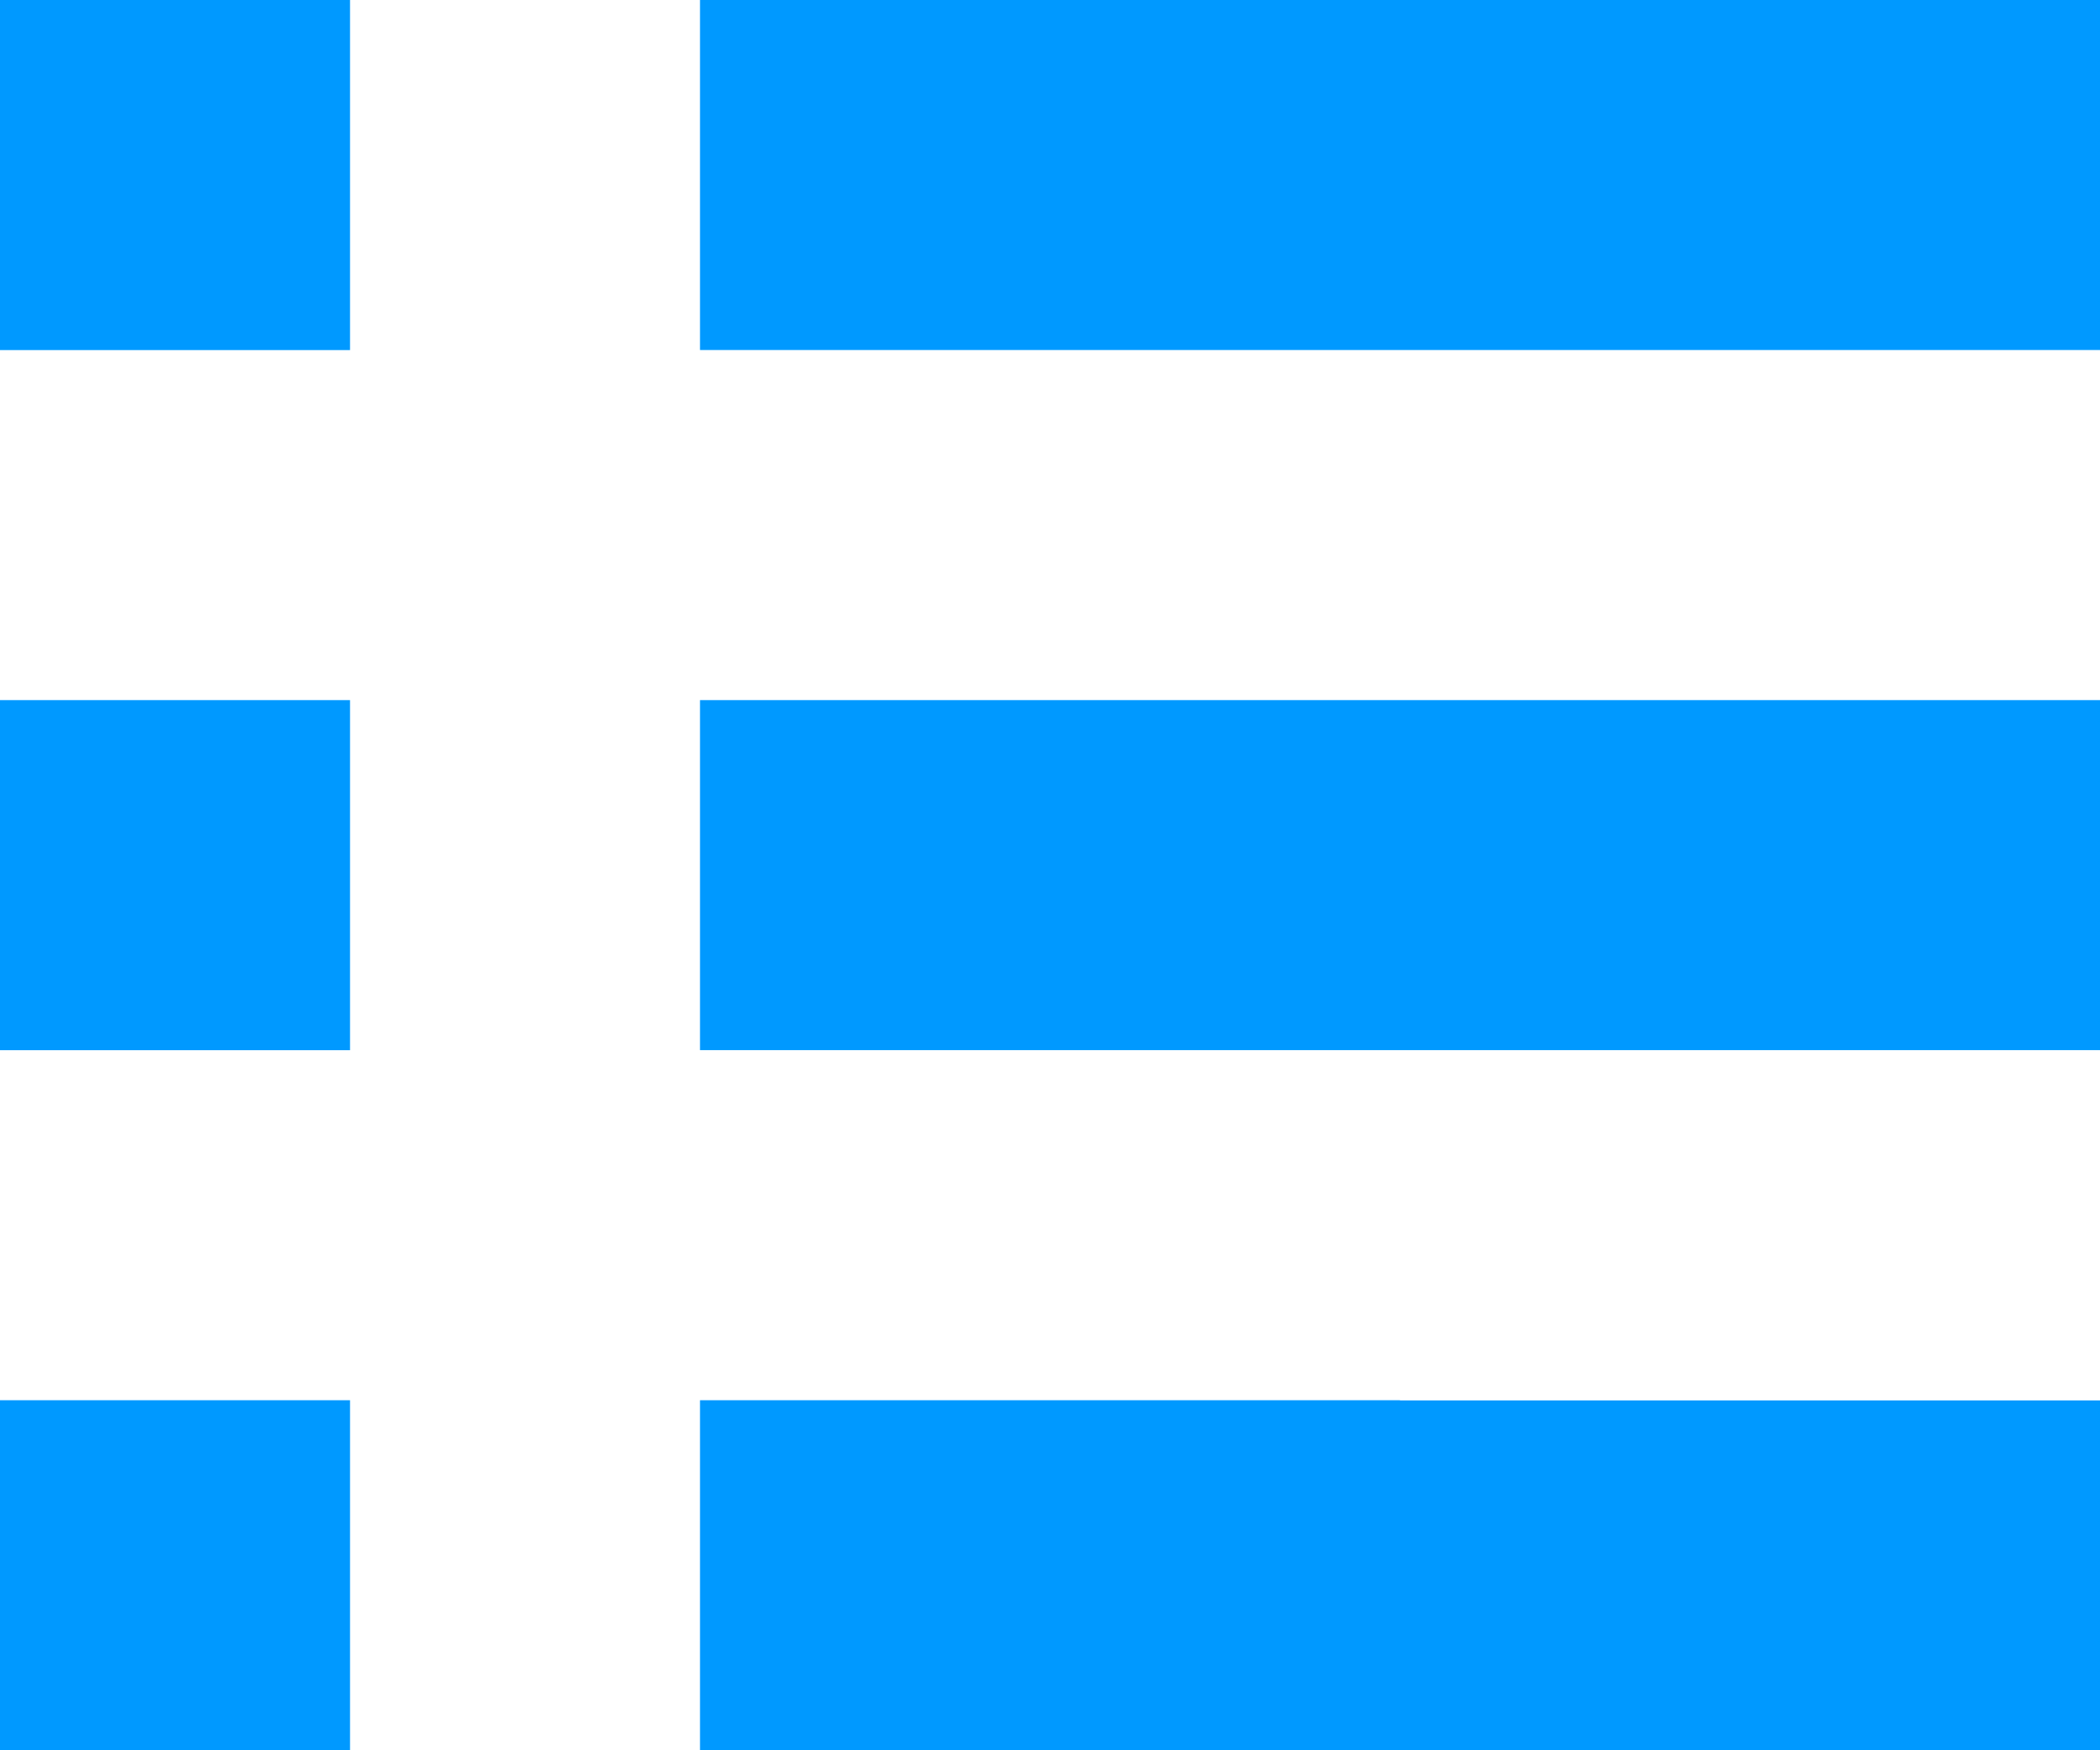 <svg xmlns="http://www.w3.org/2000/svg" width="30.381" height="25.318" viewBox="0 0 30.381 25.318"><rect width="5.064" height="5.064" fill="#09f"/><rect width="5.064" height="5.064" transform="translate(0 10.127)" fill="#09f"/><rect width="5.064" height="5.064" transform="translate(0 20.254)" fill="#09f"/><path d="M65.544,55.417H55.417V60.48H75.671V55.417H65.544Z" transform="translate(-45.29 -45.29)" fill="#09f"/><path d="M65.544,110.833H55.417V115.9H75.671v-5.064H65.544Z" transform="translate(-45.29 -90.579)" fill="#09f"/><path d="M70.608,0H55.417V5.063H75.671V0Z" transform="translate(-45.29)" fill="#09f"/></svg>